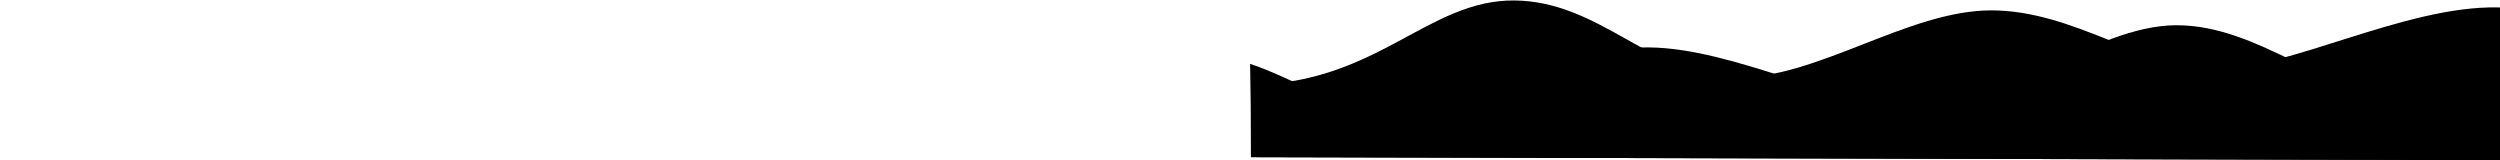 <svg width="100%" height="160px" xmlns="http://www.w3.org/2000/svg" xmlns:xlink="http://www.w3.org/1999/xlink">
    <path d="M116.354,107.781 C241.969,105.514 312.452,46.516 398.849,47.399 C485.245,48.281 587.938,106.445 670.123,107.781 C752.308,109.116 843.333,25.34 926.46,25.239 C1009.588,25.138 1078.343,95.779 1150.46,97.074 C1222.577,98.369 1368.17,18.565 1441.071,20.84 C1441.386,68.714 1441.382,115.302 1441.059,160.604 L0.943,157.145 C0.903,117.804 0.625,86.696 0.111,63.821 C44.95,78.98 88.933,108.275 116.354,107.781 Z" id="path-2"></path>
        
        <path d="M1.7,84.806 C127.315,82.954 177.9,-0.249 264.296,0.472 C350.693,1.193 402.478,76.691 484.663,77.782 C566.848,78.872 657.872,10.459 741,10.377 C824.128,10.294 892.883,67.981 965,69.039 C1037.117,70.096 1154.541,5.673 1247.607,7.412 C1340.673,9.15 1342.974,67.89 1441.275,68.347 C1441.877,100.096 1441.846,130.858 1441.182,160.632 L1.11,157.158 C0.796,157.491 0.993,133.374 1.7,84.806 Z" id="path-5"></path>
</svg>